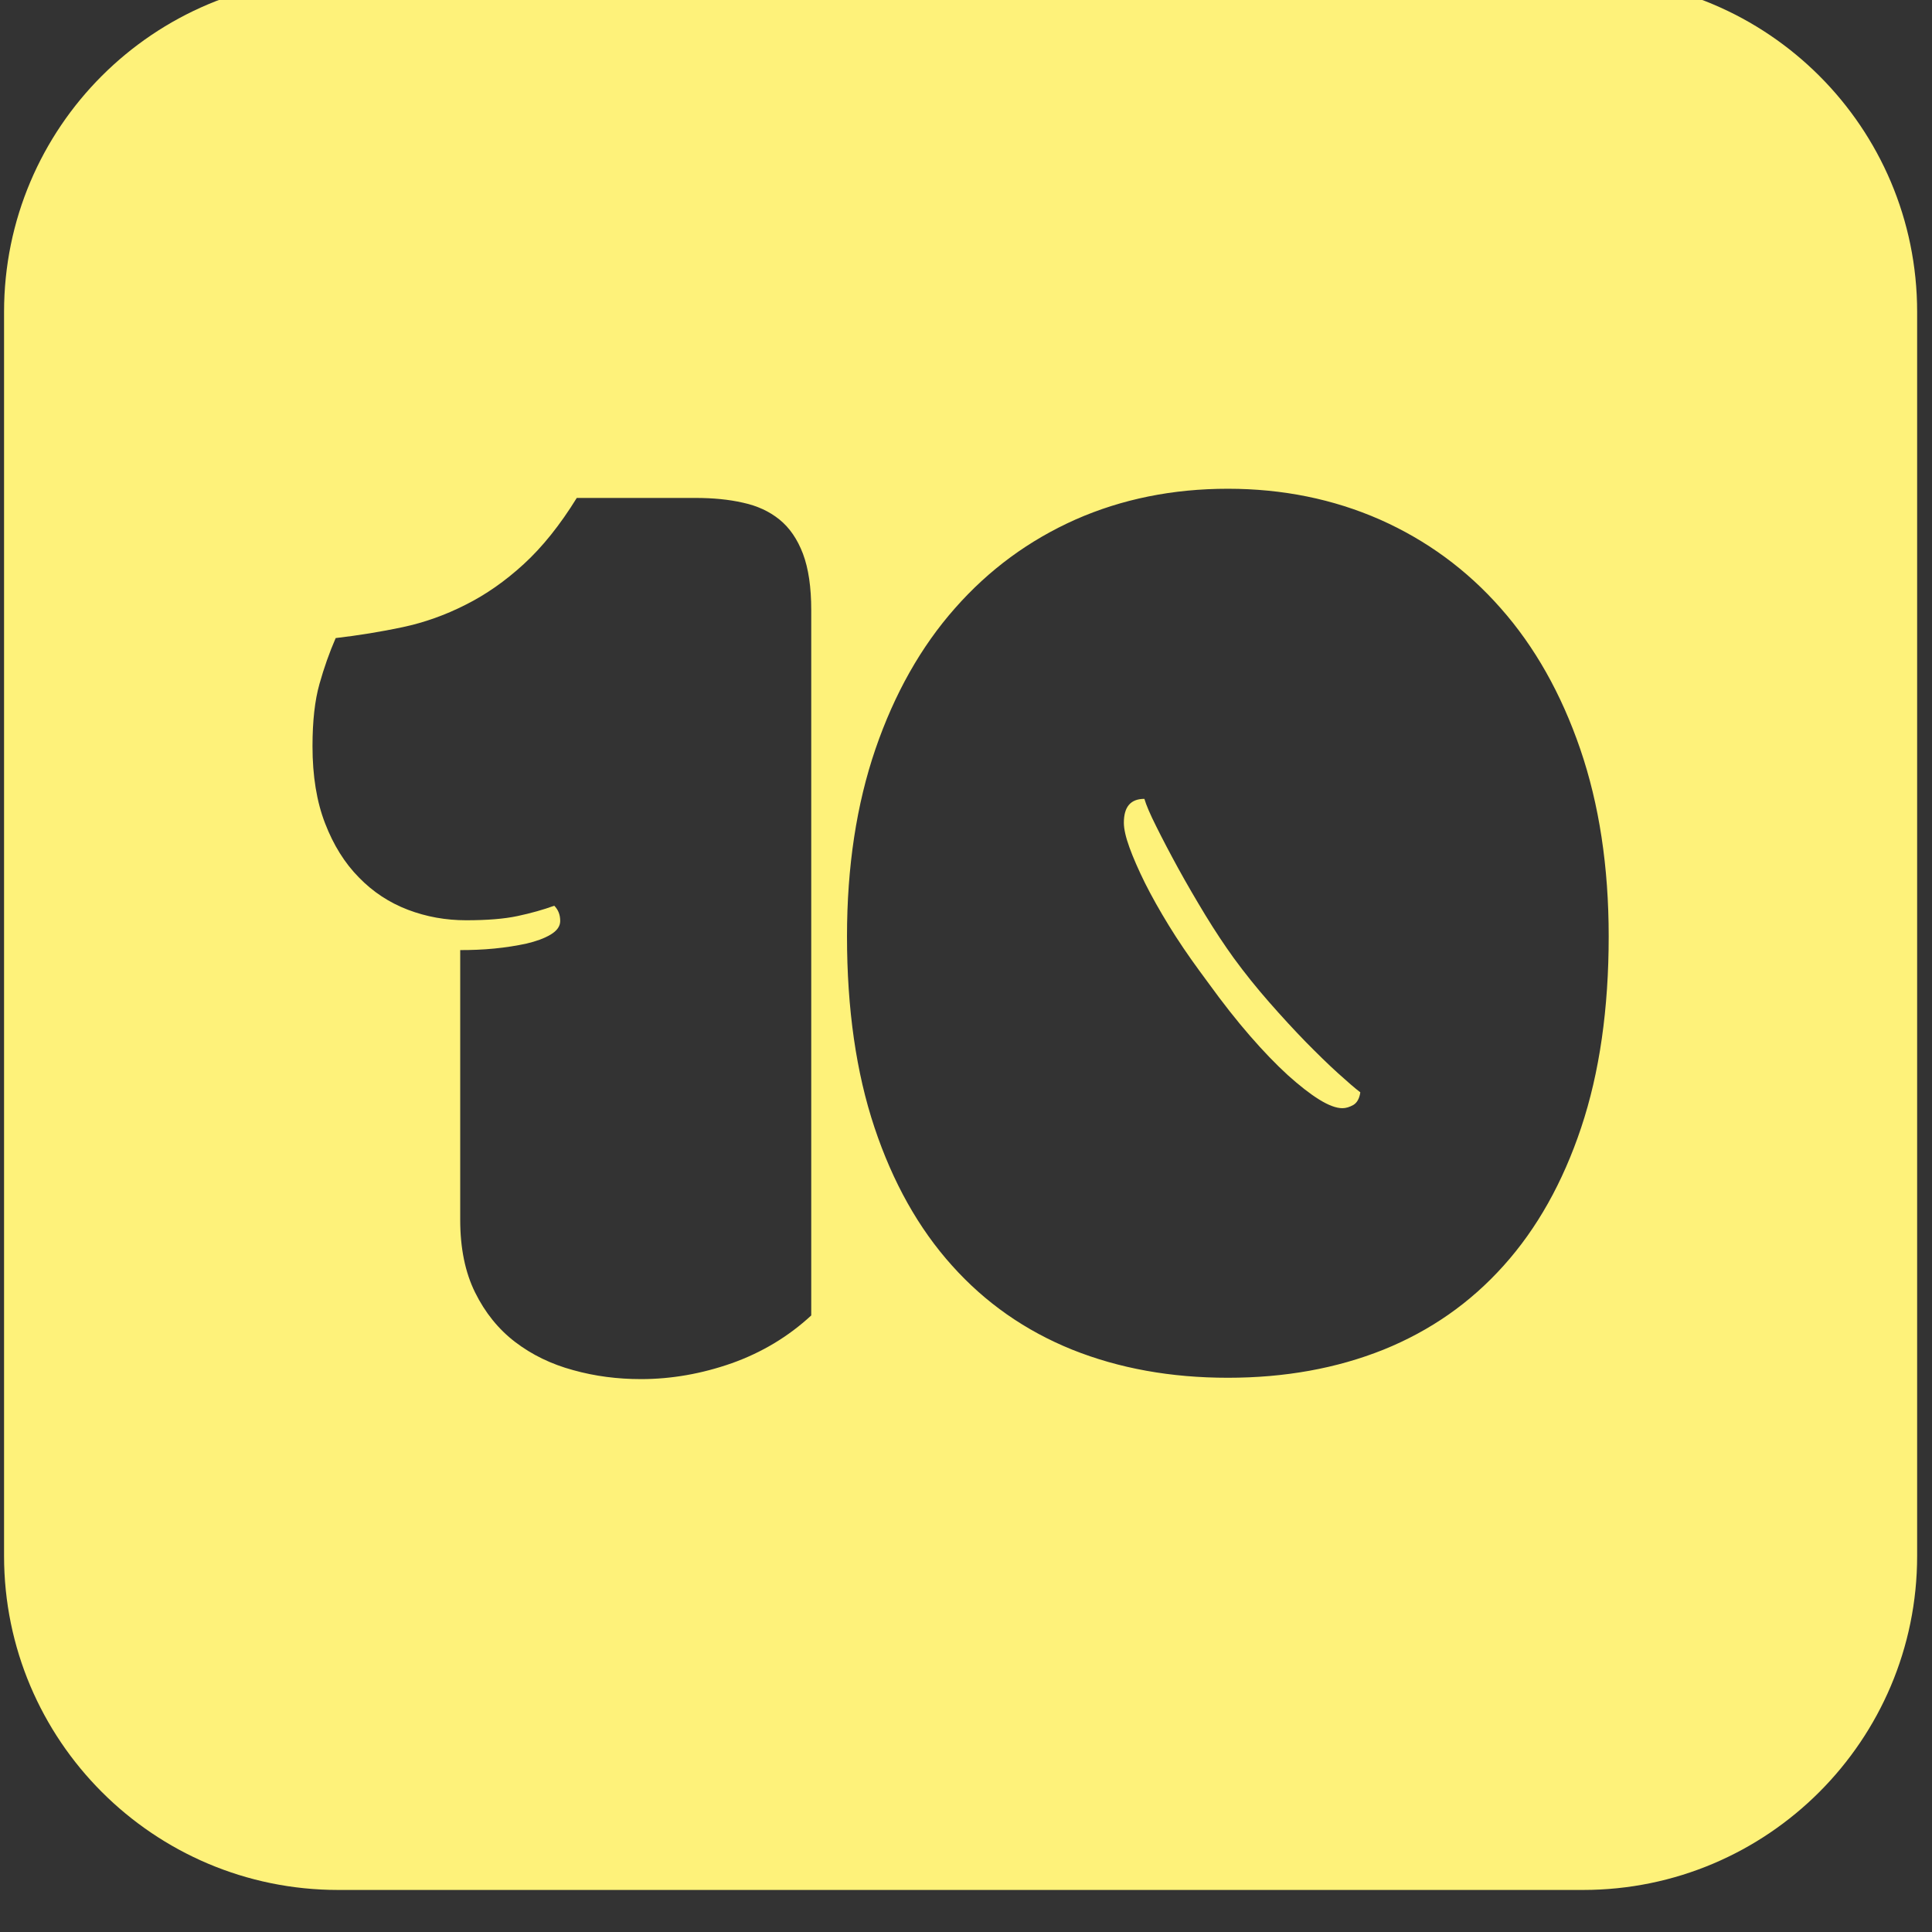 <?xml version="1.0" encoding="UTF-8" standalone="no"?>
<!DOCTYPE svg PUBLIC "-//W3C//DTD SVG 1.1//EN" "http://www.w3.org/Graphics/SVG/1.1/DTD/svg11.dtd">
<svg width="100%" height="100%" viewBox="0 0 101 101" version="1.1" xmlns="http://www.w3.org/2000/svg" xmlns:xlink="http://www.w3.org/1999/xlink" xml:space="preserve" xmlns:serif="http://www.serif.com/" style="fill-rule:evenodd;clip-rule:evenodd;stroke-linejoin:round;stroke-miterlimit:2;">
    <rect x="0" y="0" width="101" height="101" fill="#333333" stroke="none"/>
    <g transform="matrix(1,0,0,1,-1075,-4013)">
        <g transform="matrix(1.258,0,0,1.023,2155.2,-52.754)">
            <g id="topten" transform="matrix(0.795,0,0,0.977,-1242.45,572.913)">
                <path d="M582.961,3497.82L582.961,3562.89C582.961,3572.53 575.142,3580.36 565.496,3580.36L500.426,3580.36C490.78,3580.36 482.961,3572.53 482.961,3562.89L482.961,3497.82C482.961,3488.17 490.78,3480.36 500.426,3480.36L565.496,3480.36C575.142,3480.36 582.961,3488.17 582.961,3497.82ZM546.931,3553.57C549.908,3553.57 552.62,3553.08 555.067,3552.1C557.513,3551.11 559.608,3549.65 561.351,3547.7C563.093,3545.76 564.443,3543.35 565.401,3540.48C566.359,3537.61 566.838,3534.27 566.838,3530.48C566.838,3526.84 566.342,3523.58 565.349,3520.68C564.357,3517.79 562.972,3515.33 561.195,3513.32C559.418,3511.3 557.311,3509.76 554.876,3508.68C552.441,3507.61 549.793,3507.07 546.931,3507.07C544.046,3507.07 541.391,3507.61 538.968,3508.68C536.544,3509.76 534.444,3511.3 532.667,3513.32C530.89,3515.33 529.505,3517.79 528.512,3520.68C527.52,3523.58 527.023,3526.84 527.023,3530.48C527.023,3534.27 527.502,3537.61 528.46,3540.48C529.418,3543.35 530.768,3545.76 532.511,3547.7C534.254,3549.65 536.348,3551.11 538.795,3552.1C541.241,3553.08 543.953,3553.57 546.931,3553.57ZM553.855,3538.64C553.809,3538.96 553.688,3539.18 553.492,3539.3C553.295,3539.41 553.105,3539.47 552.92,3539.47C552.597,3539.47 552.193,3539.32 551.709,3539.02C551.224,3538.72 550.676,3538.29 550.064,3537.74C549.452,3537.18 548.795,3536.5 548.091,3535.69C547.387,3534.88 546.665,3533.96 545.927,3532.94L545.442,3532.28C544.865,3531.49 544.334,3530.71 543.849,3529.92C543.365,3529.13 542.949,3528.39 542.603,3527.7C542.257,3527 541.986,3526.38 541.79,3525.84C541.593,3525.3 541.495,3524.86 541.495,3524.54C541.495,3523.7 541.853,3523.29 542.568,3523.29C542.661,3523.61 542.869,3524.1 543.192,3524.74C543.515,3525.39 543.896,3526.12 544.334,3526.92C544.773,3527.72 545.246,3528.53 545.754,3529.37C546.261,3530.2 546.758,3530.95 547.242,3531.62C547.819,3532.41 548.437,3533.18 549.095,3533.93C549.752,3534.68 550.387,3535.37 550.999,3536C551.61,3536.62 552.17,3537.17 552.678,3537.63C553.186,3538.09 553.578,3538.43 553.855,3538.64ZM506.805,3531.2L506.805,3545.31C506.805,3546.79 507.064,3548.06 507.584,3549.11C508.103,3550.16 508.801,3551.03 509.678,3551.7C510.555,3552.37 511.565,3552.86 512.708,3553.17C513.85,3553.49 515.033,3553.64 516.256,3553.64C517.849,3553.64 519.43,3553.36 520.999,3552.81C522.569,3552.25 523.954,3551.42 525.154,3550.31L525.154,3513.42C525.154,3512.22 525.01,3511.24 524.721,3510.47C524.433,3509.71 524.023,3509.11 523.492,3508.68C522.961,3508.25 522.327,3507.96 521.588,3507.8C520.849,3507.63 520.018,3507.55 519.095,3507.55L512.898,3507.55C512.021,3508.97 511.098,3510.12 510.128,3511.01C509.159,3511.9 508.143,3512.61 507.082,3513.14C506.02,3513.68 504.924,3514.07 503.793,3514.31C502.662,3514.55 501.496,3514.74 500.296,3514.88C499.973,3515.62 499.69,3516.42 499.448,3517.28C499.205,3518.14 499.084,3519.22 499.084,3520.54C499.084,3522.09 499.303,3523.44 499.742,3524.57C500.18,3525.71 500.769,3526.65 501.508,3527.4C502.246,3528.16 503.1,3528.72 504.07,3529.09C505.039,3529.46 506.054,3529.64 507.116,3529.64C508.201,3529.64 509.095,3529.57 509.799,3529.42C510.503,3529.27 511.144,3529.09 511.721,3528.88C511.929,3529.09 512.032,3529.35 512.032,3529.68C512.032,3529.95 511.865,3530.19 511.53,3530.39C511.196,3530.59 510.775,3530.74 510.267,3530.86C509.759,3530.97 509.199,3531.06 508.588,3531.12C507.976,3531.18 507.382,3531.2 506.805,3531.2Z" style="fill:rgb(254,242,122);"/>
            </g>
        </g>
    </g>
</svg>
